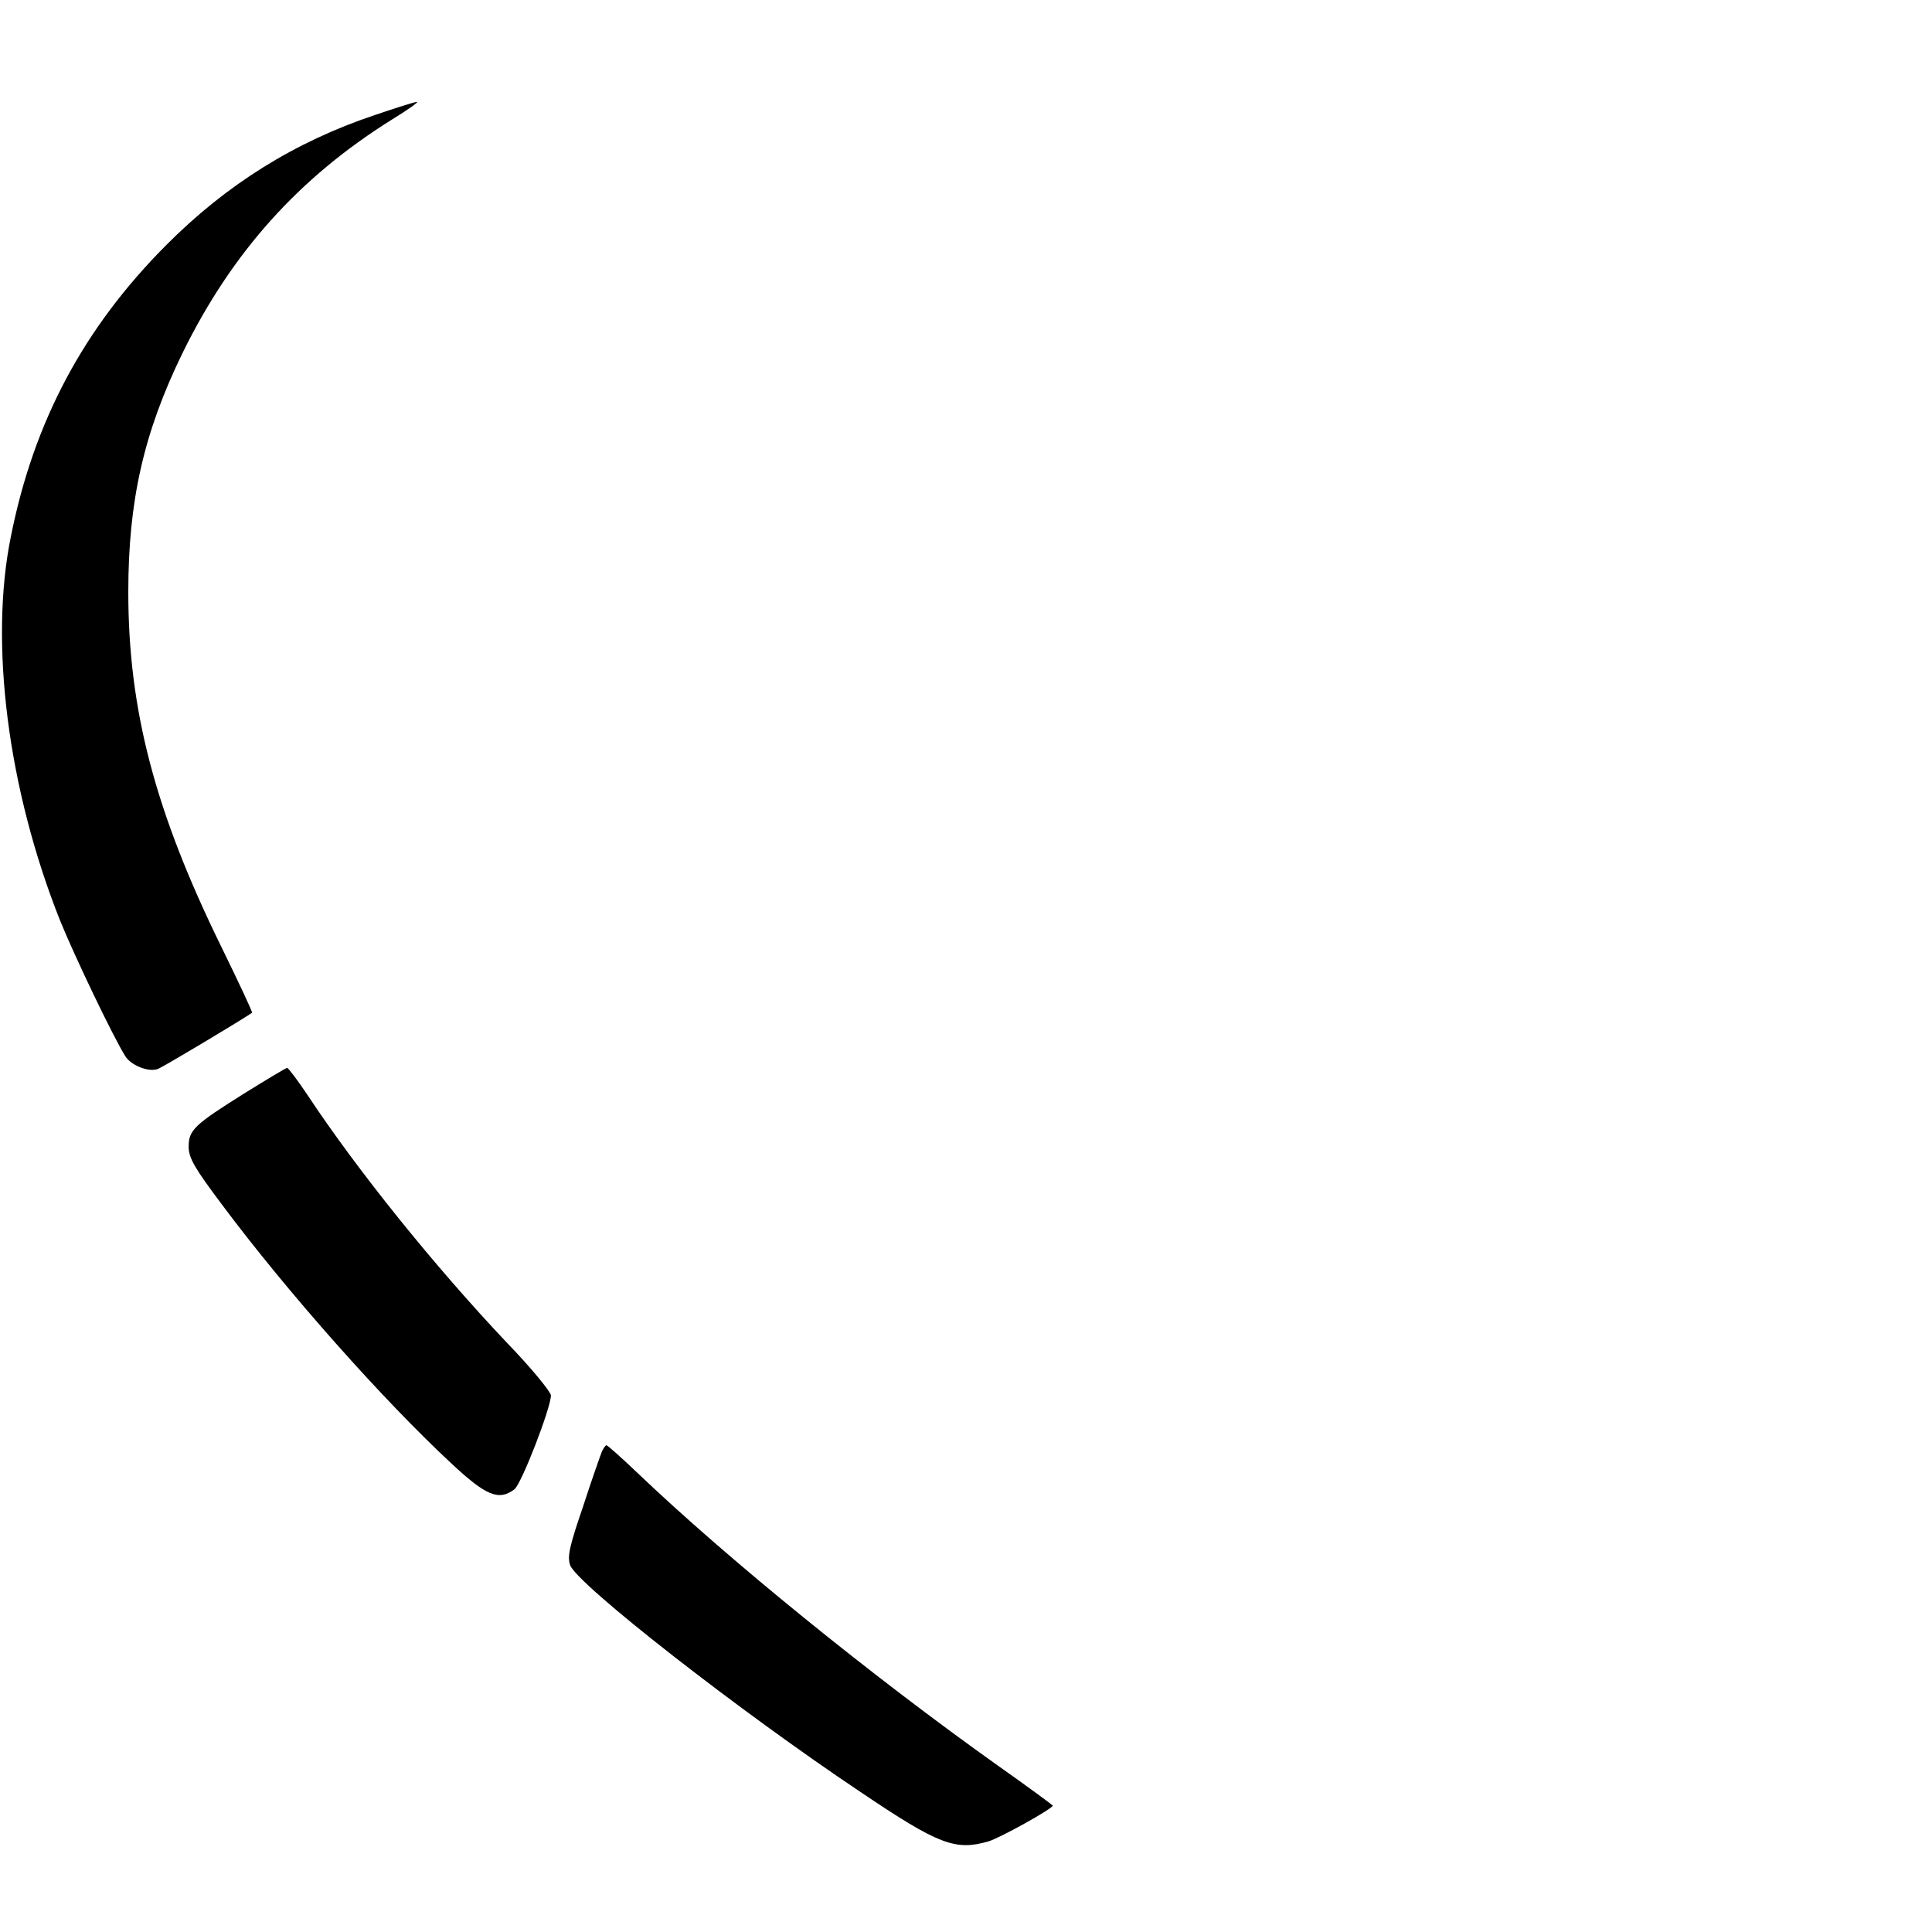 <?xml version="1.0" standalone="no"?>
<!DOCTYPE svg PUBLIC "-//W3C//DTD SVG 20010904//EN"
 "http://www.w3.org/TR/2001/REC-SVG-20010904/DTD/svg10.dtd">
<svg version="1.0" xmlns="http://www.w3.org/2000/svg"
 width="512pt" height="512pt" viewBox="0 0 512 512"
 preserveAspectRatio="xMidYMid meet">

<g transform="translate(0,512) scale(0.1,-0.1)"
fill="#000000" stroke="none">
<path d="M993 4815 c-212 -71 -393 -184 -553 -345 -218 -219 -350 -466 -411
-771 -58 -283 -8 -671 130 -1018 38 -94 141 -309 173 -360 15 -24 61 -43 86
-34 12 4 211 123 250 149 2 1 -35 80 -82 176 -175 357 -246 627 -246 939 0
242 41 423 144 634 131 267 309 465 556 619 41 25 70 46 65 46 -6 0 -56 -16
-112 -35z"/>
<path d="M650 2224 c-136 -85 -150 -99 -150 -143 0 -30 16 -57 88 -153 173
-232 428 -519 609 -687 91 -85 125 -99 166 -68 18 12 97 216 97 249 0 9 -52
73 -117 140 -191 202 -395 455 -528 656 -26 39 -51 72 -54 72 -3 0 -53 -30
-111 -66z"/>
<path d="M1595 1273 c-4 -10 -27 -75 -50 -146 -36 -105 -42 -132 -34 -155 19
-51 449 -387 771 -602 206 -139 250 -155 337 -130 29 8 171 87 171 95 0 1 -66
50 -147 107 -333 237 -712 544 -954 775 -42 40 -79 73 -82 73 -2 0 -8 -8 -12
-17z"/>
</g>
</svg>
